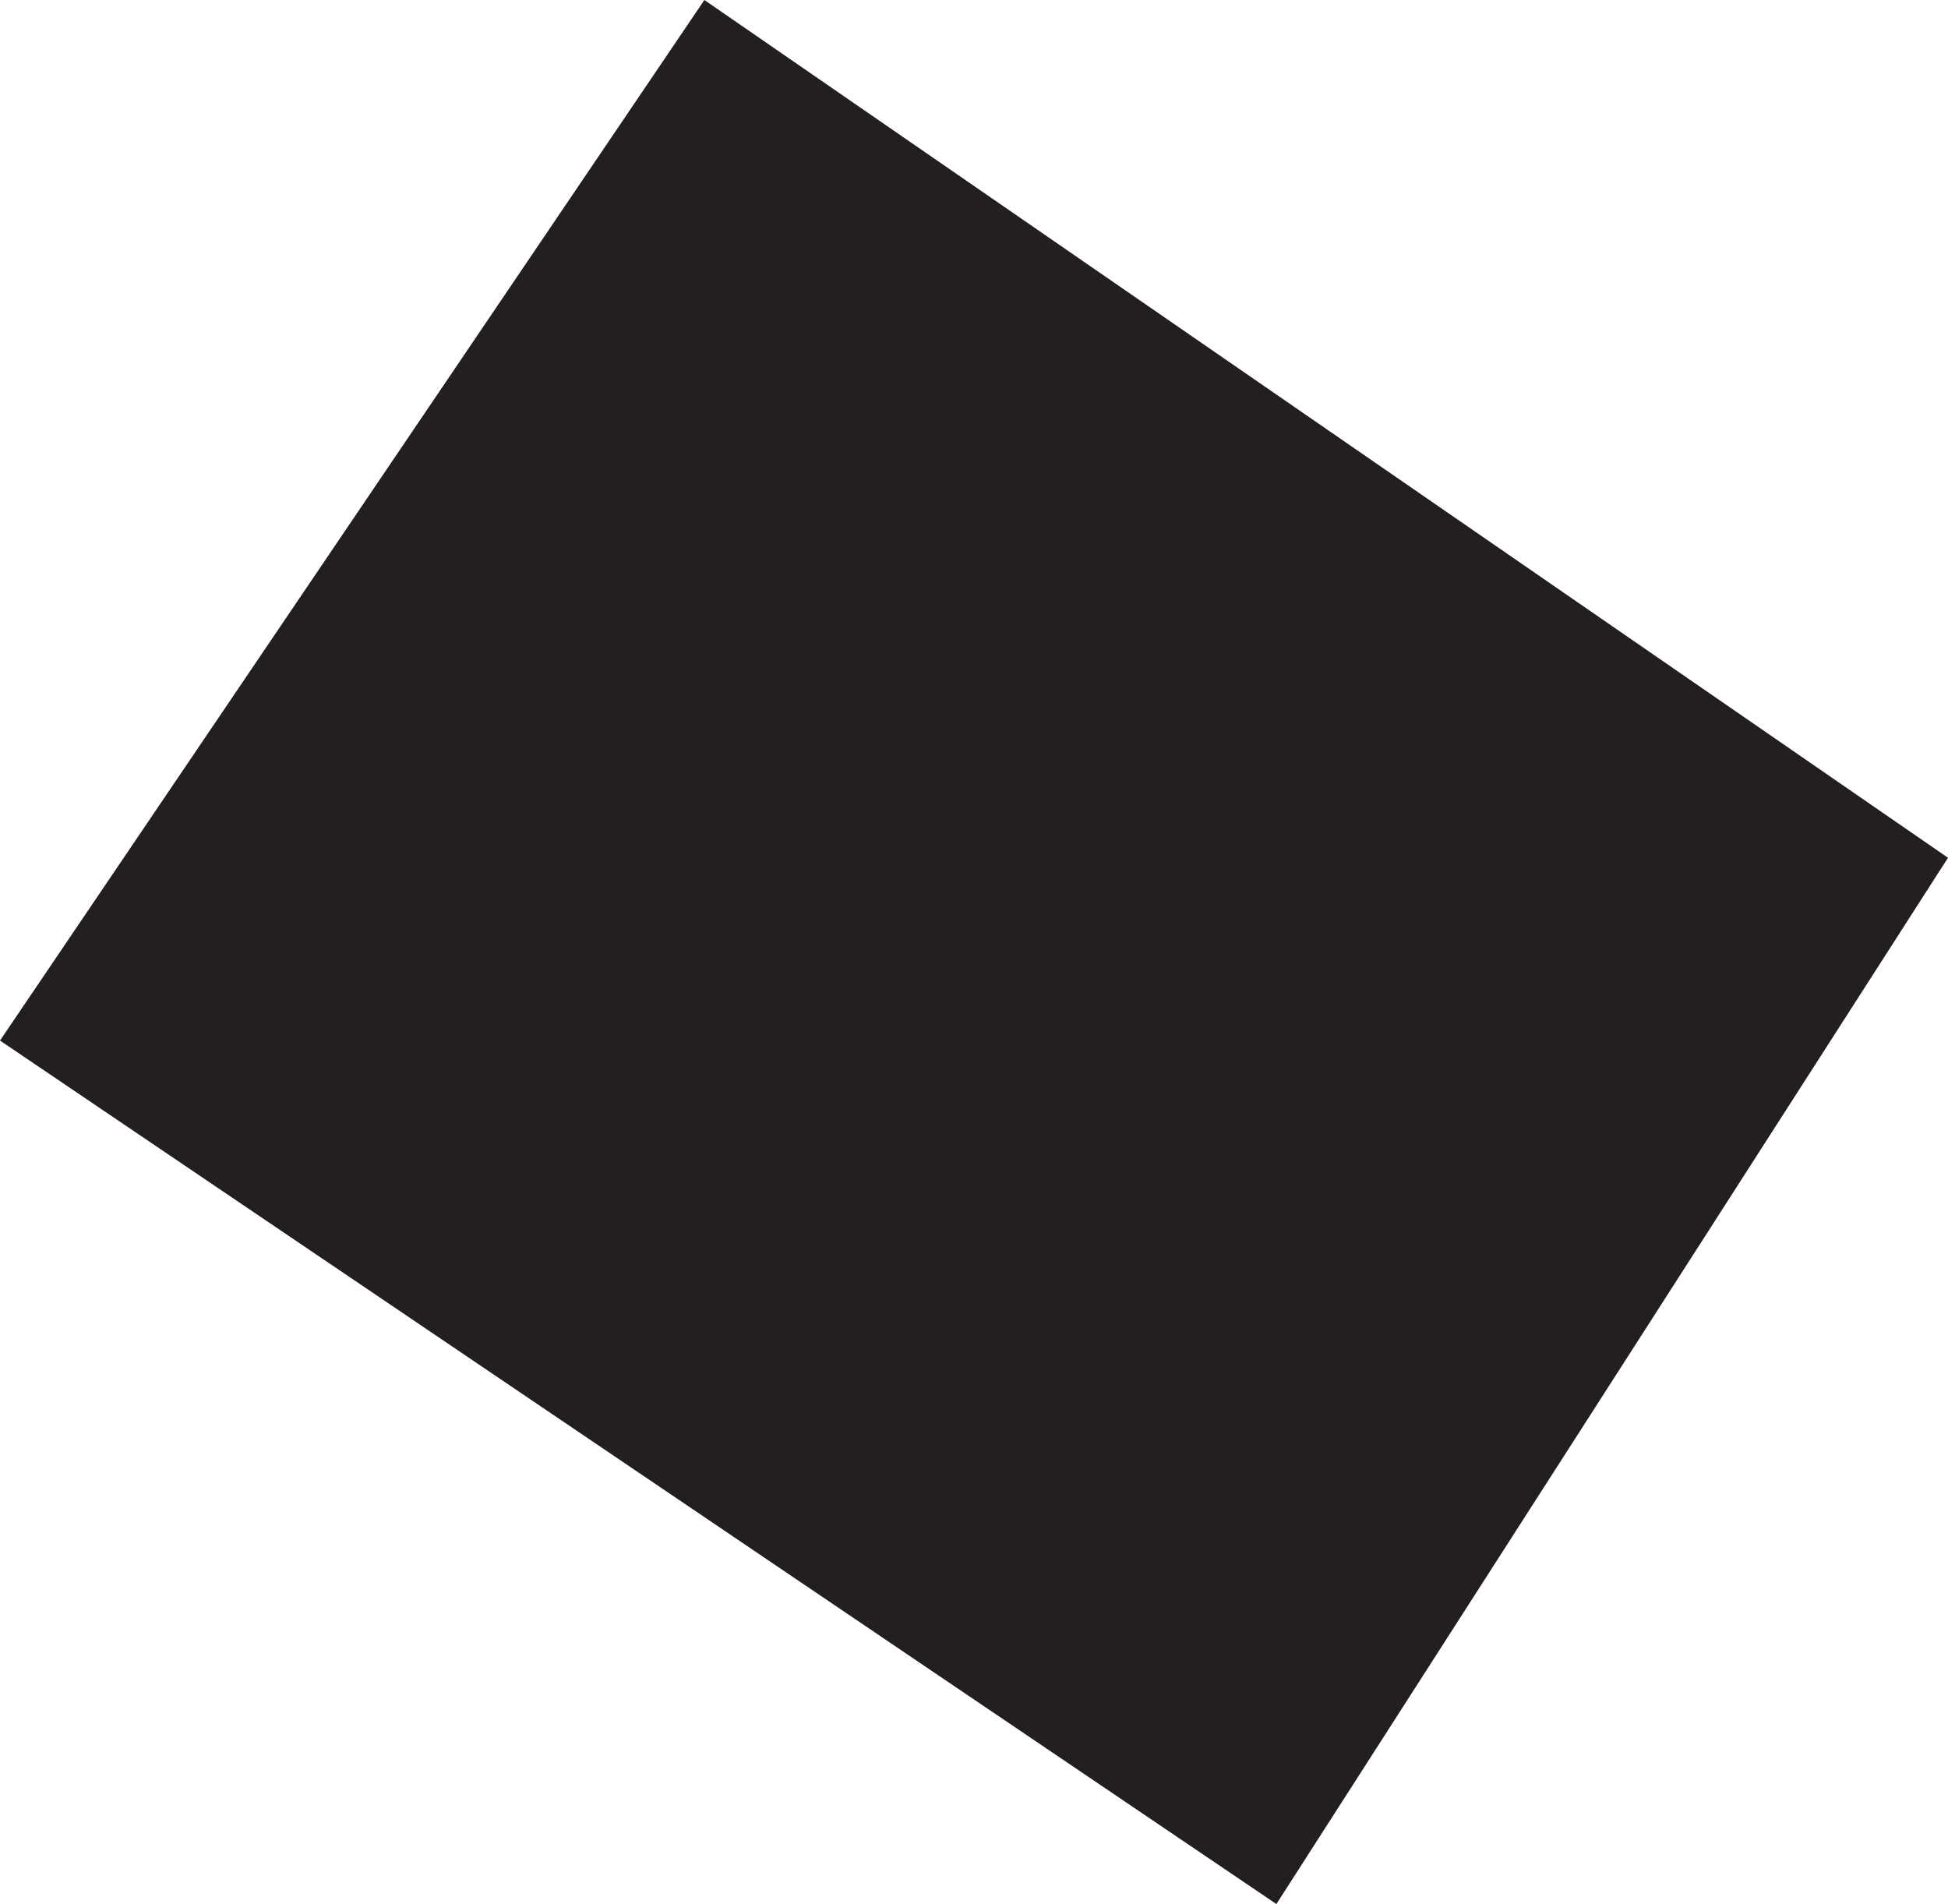 <?xml version="1.0" encoding="UTF-8"?><svg id="Layer_2" xmlns="http://www.w3.org/2000/svg" viewBox="0 0 139.63 136.45"><defs><style>.cls-1{fill:#231f20;stroke-width:0px;}</style></defs><g id="Layer_1-2"><polygon class="cls-1" points="0 74.57 91.49 136.45 139.63 61.47 50.49 0 0 74.57"/></g></svg>